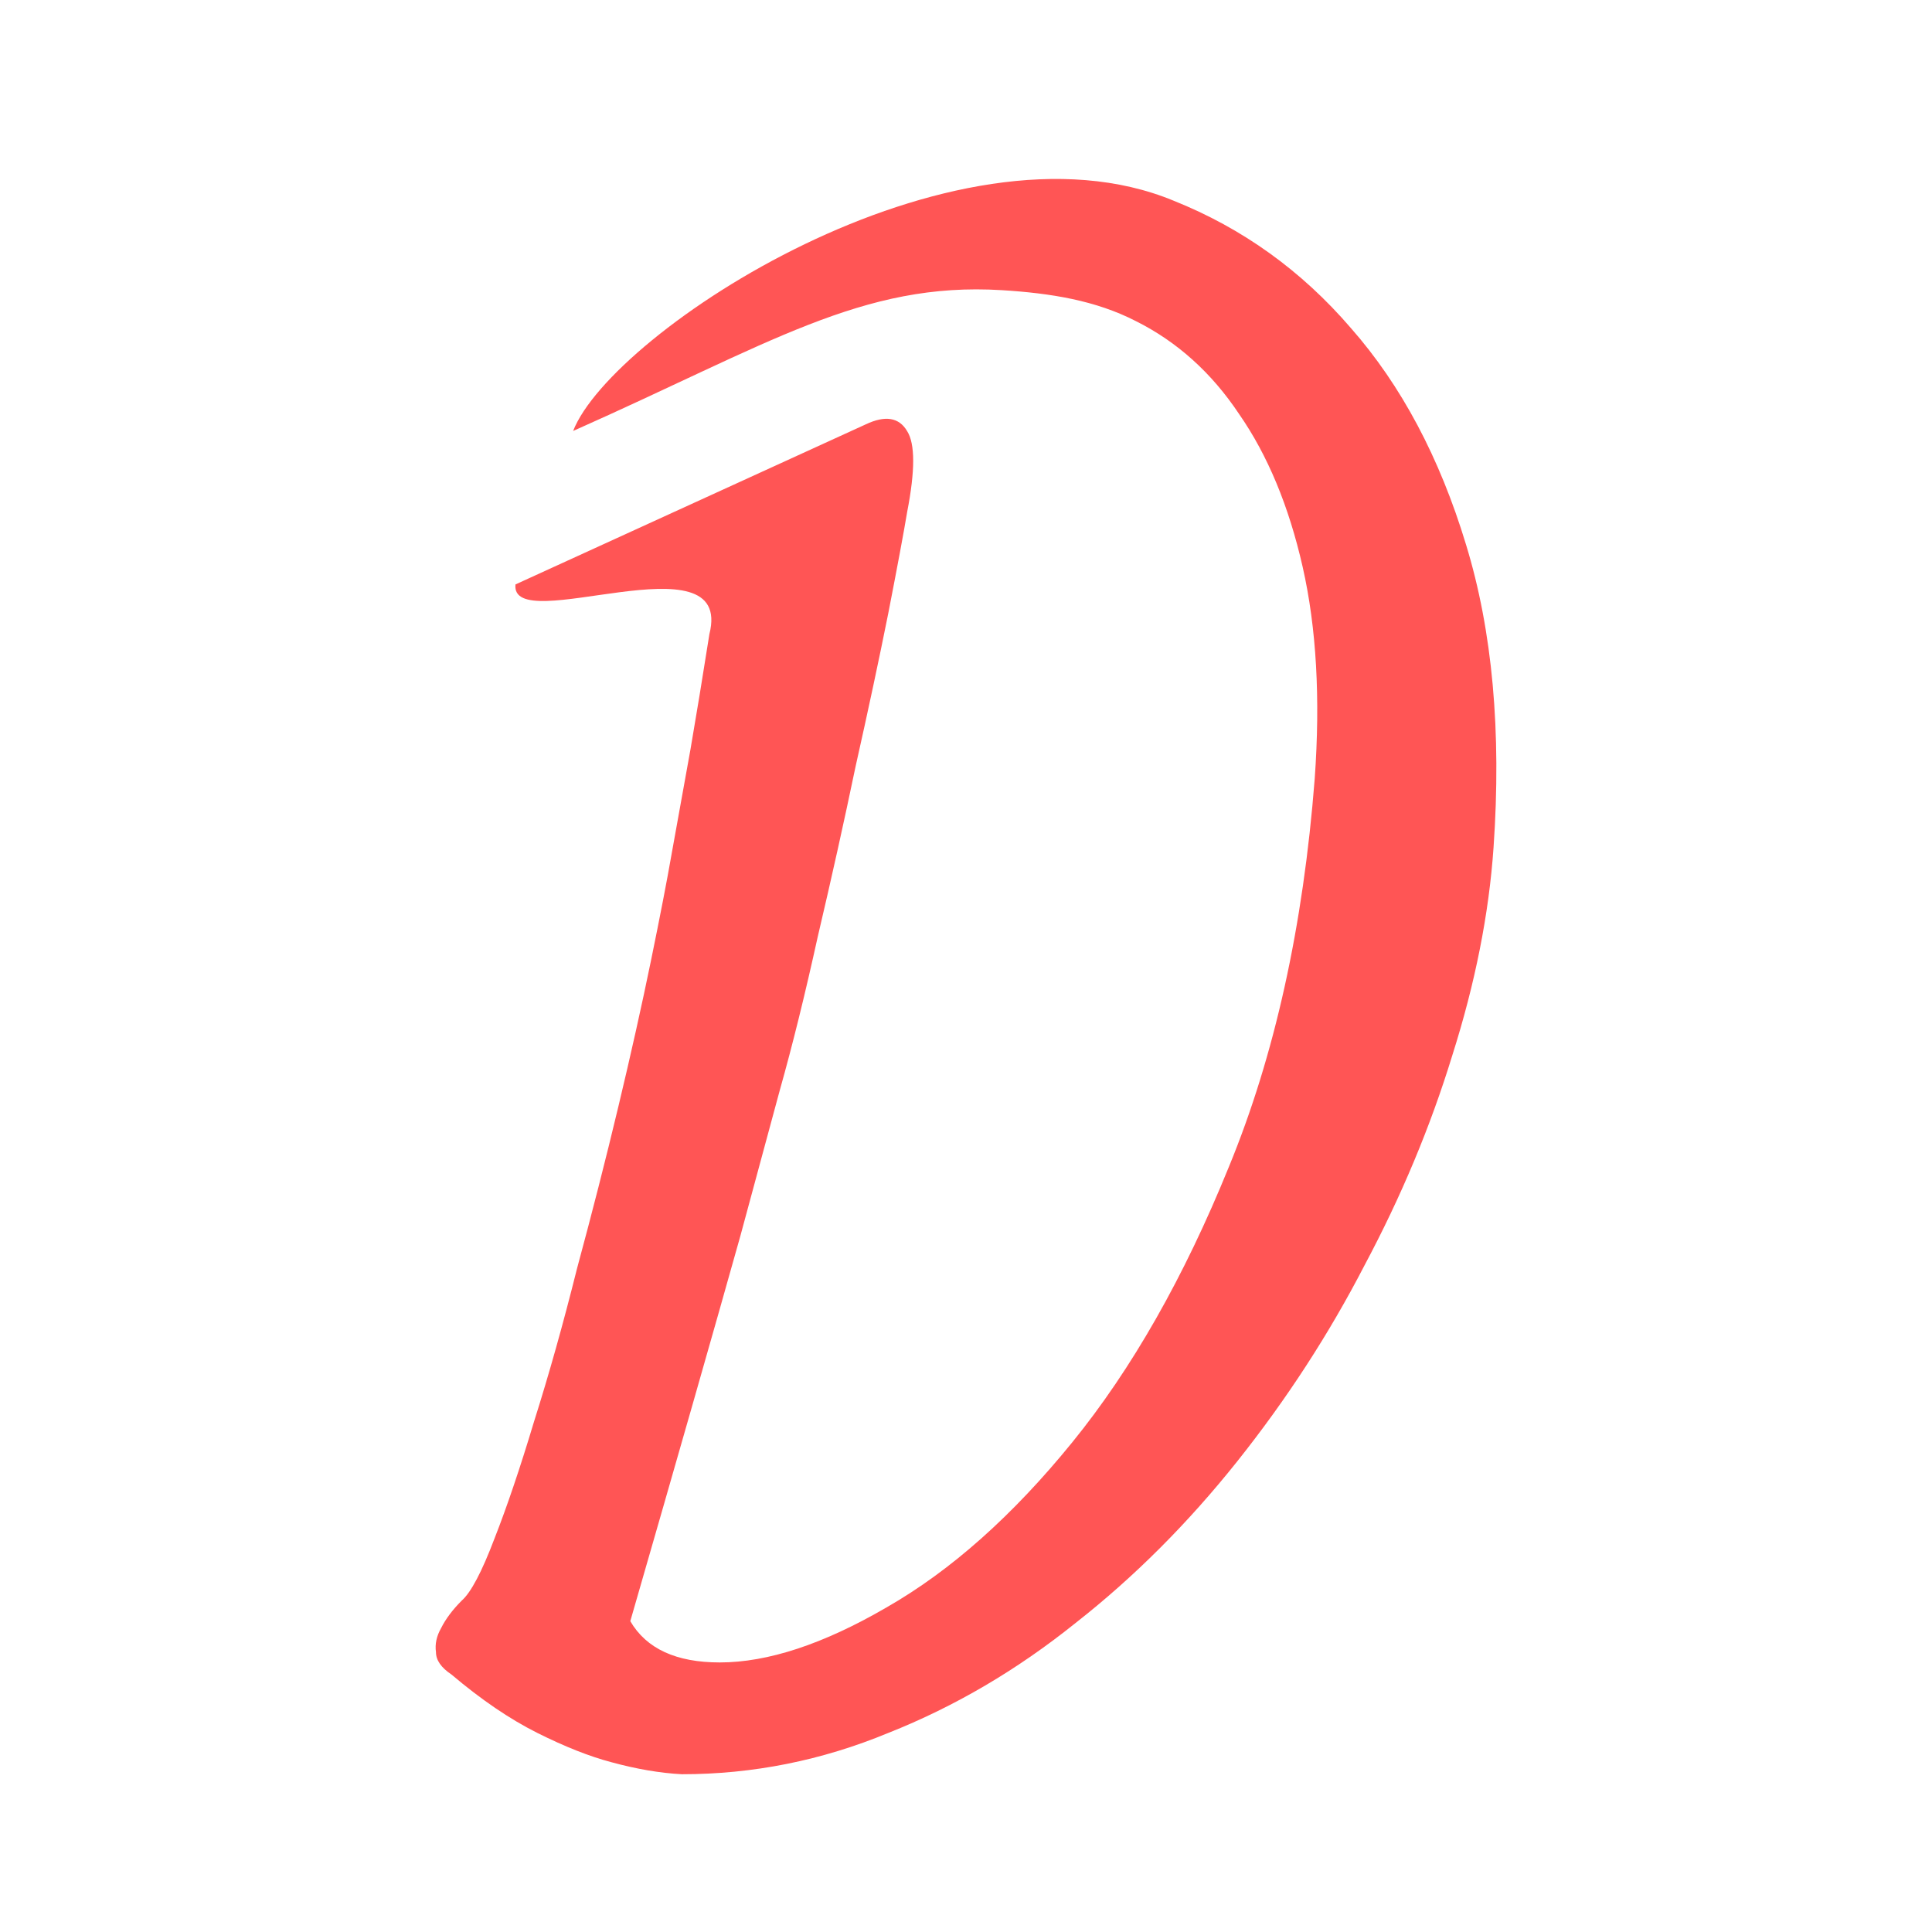 <svg version="1.1" viewBox="0 0 512 512" xmlns="http://www.w3.org/2000/svg">
  <g fill="#f55" aria-label="D">
    <path d="m119.64 443.76c-2.734-1.823-4.102-3.798-4.102-5.925-0.304-2.127 0.152-4.253 1.367-6.38 1.215-2.431 3.038-4.861 5.469-7.292 2.431-2.127 5.317-7.596 8.659-16.406 3.342-8.507 6.836-18.837 10.482-30.99 3.95-12.457 7.747-25.977 11.393-40.56 3.95-14.583 7.596-28.863 10.938-42.839 3.342-13.976 6.228-26.888 8.659-38.737 2.431-11.849 4.253-21.267 5.469-28.255 1.519-8.507 3.19-17.773 5.013-27.799 1.519-8.811 3.19-18.989 5.013-30.534 6.65-26.33-52.913 1.121-51.394-13.159l92.865-42.44c5.165-2.431 8.811-1.823 10.938 1.823 2.127 3.342 2.127 10.482 0 21.419-0.911 5.469-2.583 14.431-5.013 26.888-2.431 12.153-5.317 25.673-8.659 40.56-3.038 14.583-6.38 29.622-10.026 45.117-3.342 15.191-6.684 28.711-10.026 40.56-3.038 11.241-6.532 24.154-10.482 38.737-6.988 24.913-16.71 58.941-29.167 102.08 4.253 7.292 12.153 10.938 23.698 10.938 12.76 0 27.496-4.861 44.206-14.583 17.014-9.722 33.42-24.306 49.219-43.75 15.799-19.444 29.622-43.75 41.471-72.917 12.153-29.471 19.748-63.802 22.786-102.99 1.519-21.267 0.456-39.952-3.19-56.055-3.646-16.102-9.267-29.622-16.862-40.56-7.292-10.938-16.406-19.141-27.344-24.609-10.634-5.469-22.507-7.401-35.547-8.203-36.938-2.274-61.56 14.204-113.59 37.316 10.216-26.284 100.41-85.393 159.16-61.014 18.229 7.292 33.876 18.533 46.94 33.724 13.368 15.191 23.546 34.332 30.534 57.422 6.988 22.786 9.418 49.523 7.292 80.208-1.215 17.622-4.861 36.003-10.938 55.143-5.773 18.837-13.52 37.37-23.242 55.599-9.418 18.229-20.66 35.547-33.724 51.953-13.064 16.406-27.344 30.686-42.839 42.839-15.495 12.457-32.053 22.179-49.675 29.167-17.622 7.292-35.851 10.938-54.688 10.938-5.773-0.304-12.001-1.367-18.685-3.19-5.773-1.519-12.305-4.102-19.596-7.747-7.292-3.646-14.887-8.811-22.786-15.495z" fill="#f55"/>
  </g>
</svg>
